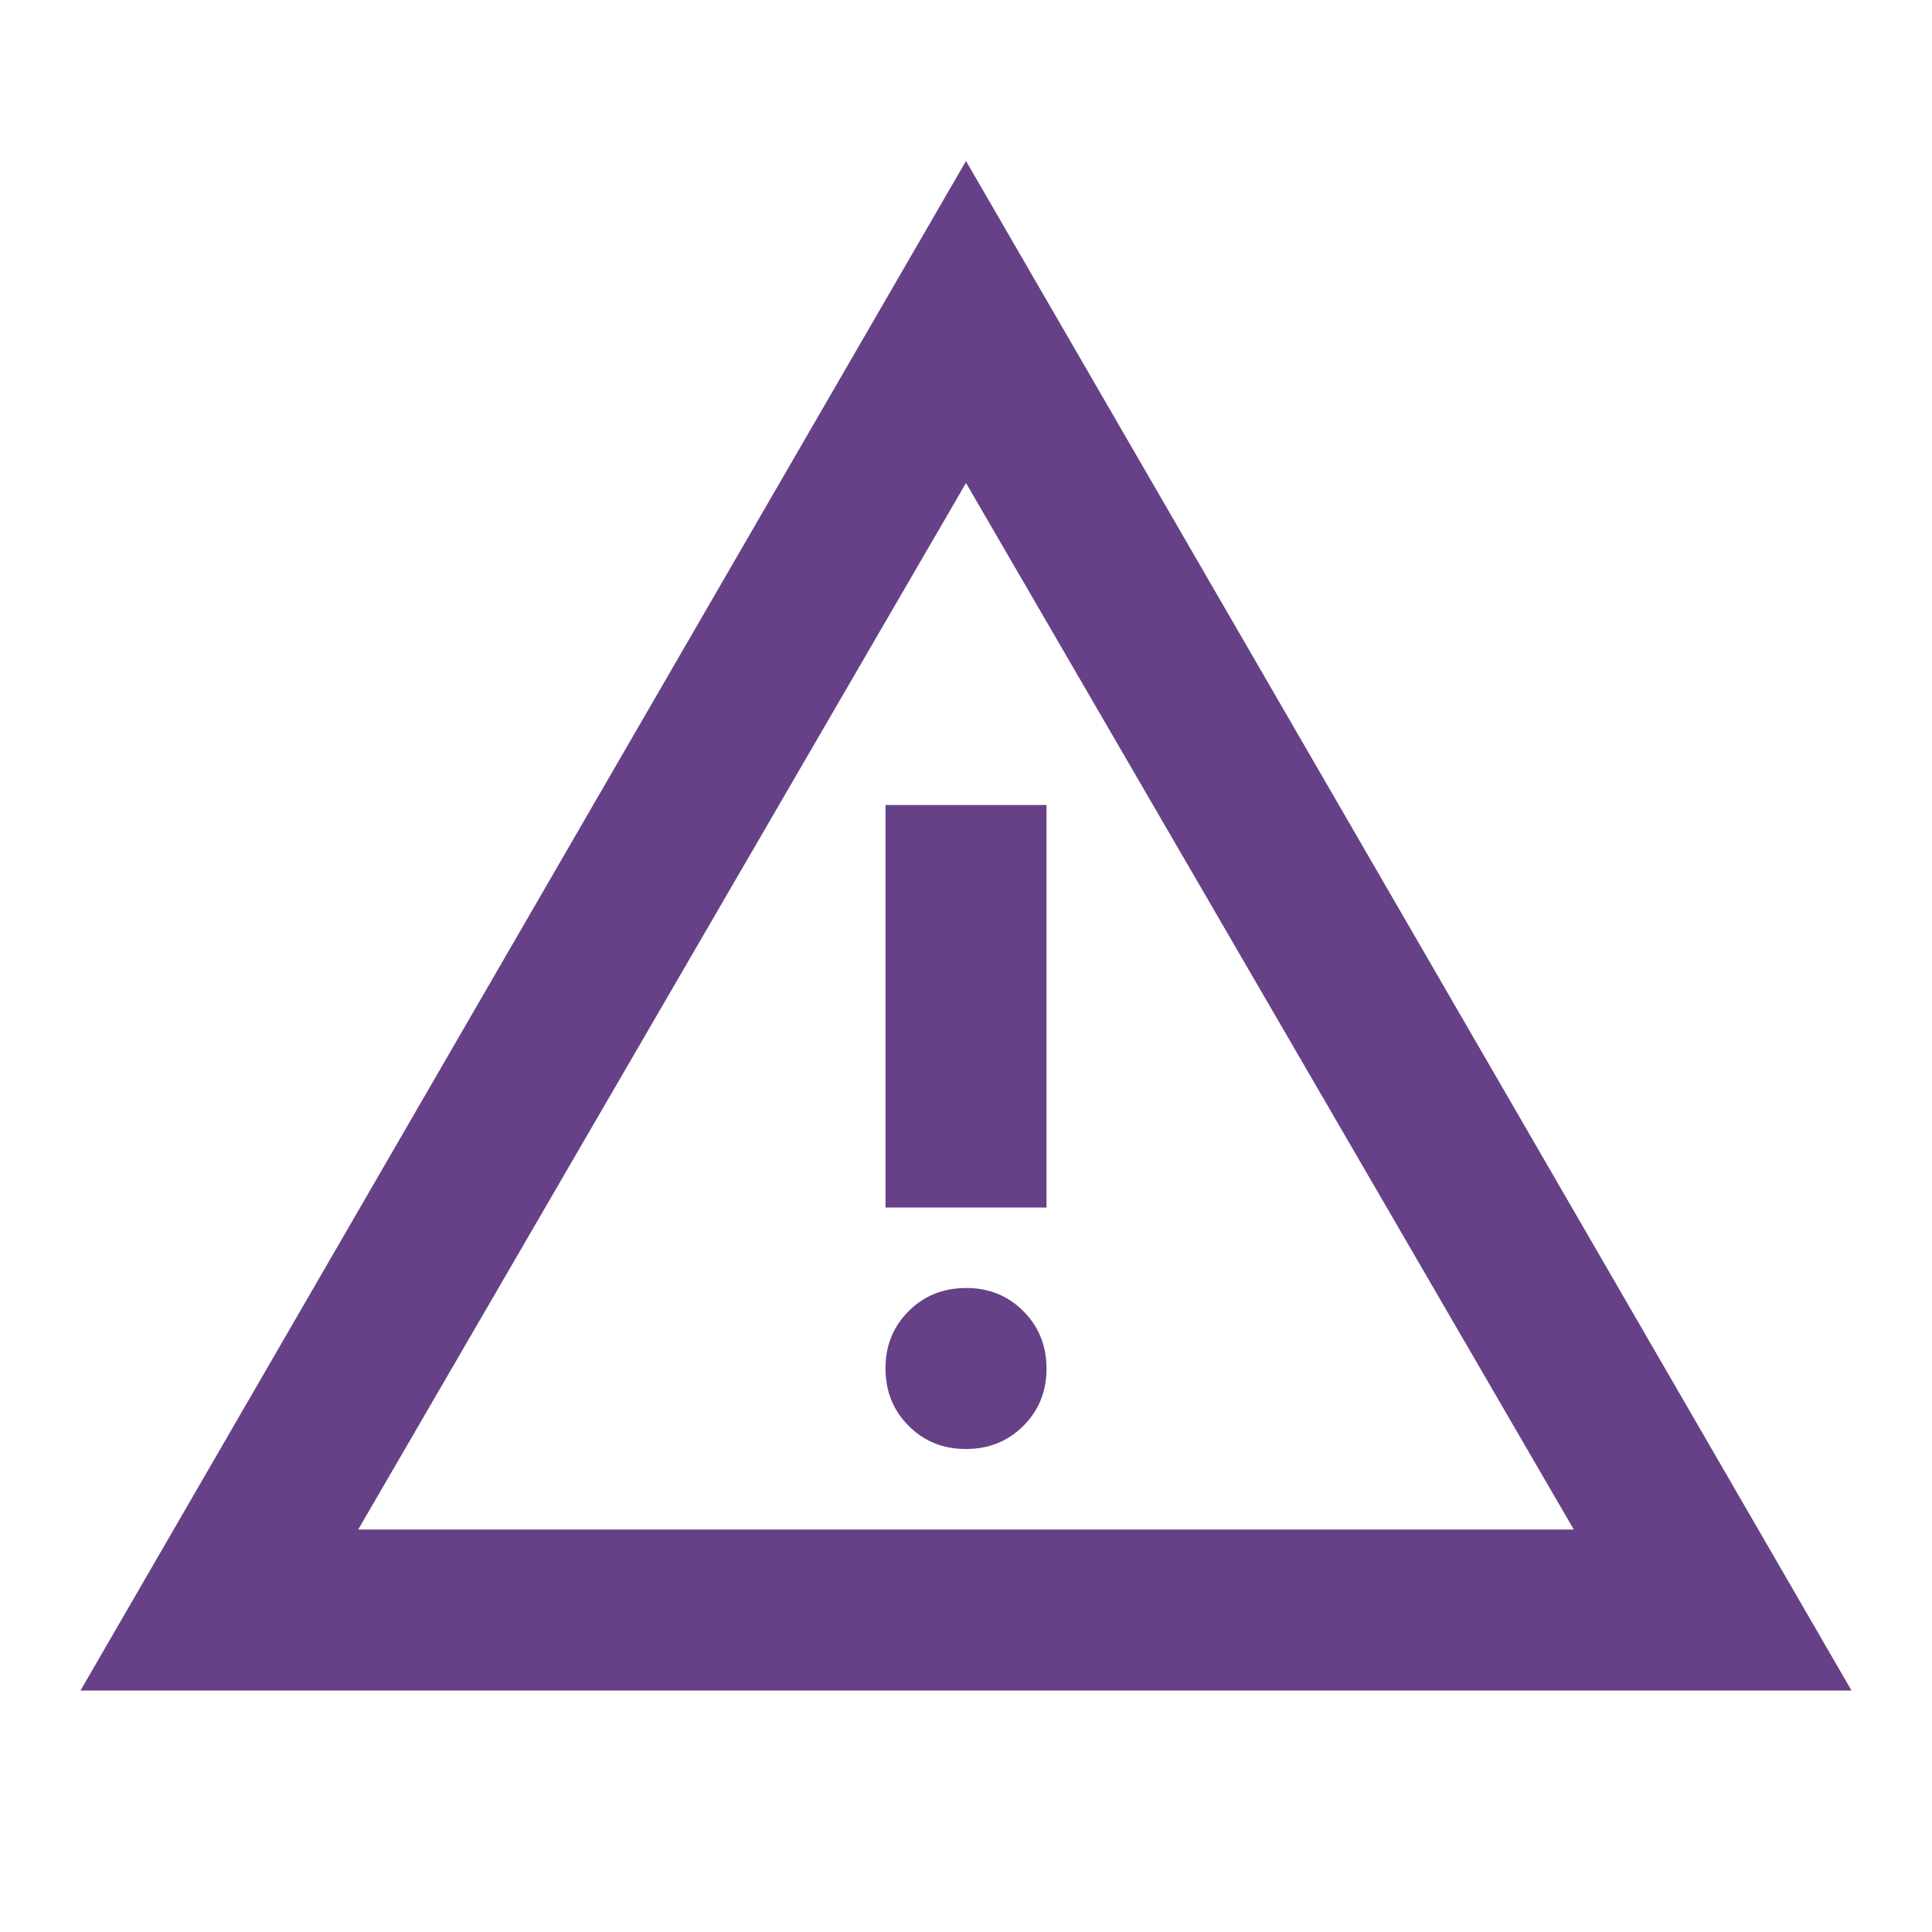 <svg width="24" height="24" viewBox="0 0 24 24" fill="none" xmlns="http://www.w3.org/2000/svg">
<path d="M1 21L12 2L23 21H1ZM4.45 19H19.55L12 6L4.45 19ZM12 18C12.283 18 12.521 17.904 12.713 17.712C12.905 17.52 13.001 17.283 13 17C13 16.717 12.904 16.479 12.712 16.287C12.52 16.095 12.283 15.999 12 16C11.717 16 11.479 16.096 11.287 16.288C11.095 16.48 10.999 16.717 11 17C11 17.283 11.096 17.521 11.288 17.713C11.48 17.905 11.717 18.001 12 18ZM11 15H13V10H11V15Z" fill="#664187"/>
</svg>
